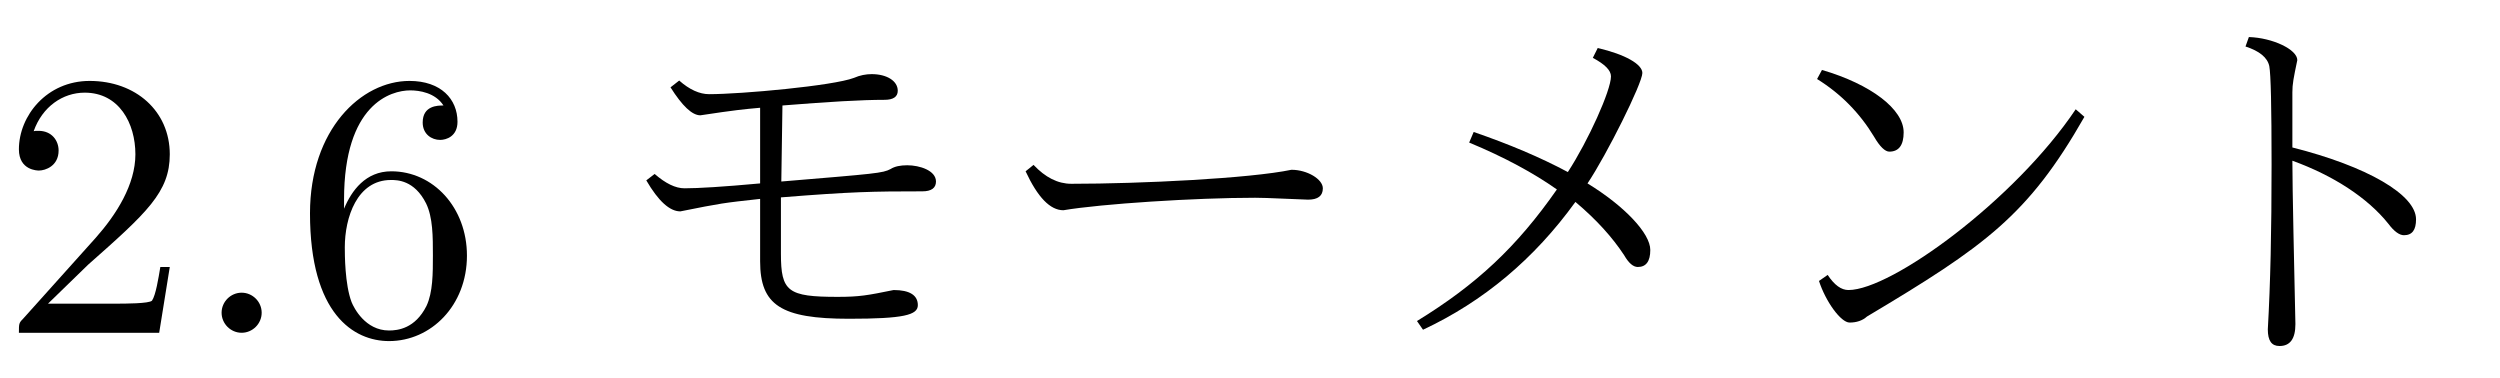 <?xml version='1.0' encoding='UTF-8'?>
<!-- This file was generated by dvisvgm 2.9.1 -->
<svg version='1.1' xmlns='http://www.w3.org/2000/svg' xmlns:xlink='http://www.w3.org/1999/xlink' width='65.864pt' height='9.963pt' viewBox='138.799 -8.767 65.864 9.963'>
<defs>
<path id='g0-200' d='M4.493-4.882V-6.336C4.493-6.555 4.523-6.705 4.623-7.183C4.623-7.462 3.975-7.771 3.347-7.791L3.258-7.542C3.626-7.422 3.836-7.253 3.885-7.024C3.925-6.814 3.945-5.948 3.945-4.433C3.945-2.67 3.915-1.315 3.846-.09C3.846 .209 3.945 .349 4.154 .349C4.433 .349 4.573 .159 4.573-.229C4.543-1.624 4.493-3.796 4.493-4.533C5.569-4.144 6.476-3.557 7.024-2.869C7.173-2.67 7.313-2.57 7.432-2.57C7.651-2.57 7.751-2.71 7.751-2.989C7.751-3.636 6.466-4.384 4.493-4.882Z'/>
<path id='g0-225' d='M5.041-3.776C3.985-2.262 2.929-1.275 1.355-.309L1.514-.08C3.108-.827 4.443-1.943 5.529-3.447C6.087-2.979 6.506-2.511 6.814-2.042C6.934-1.833 7.054-1.733 7.173-1.733C7.392-1.733 7.502-1.883 7.502-2.182C7.502-2.62 6.824-3.337 5.848-3.935C6.356-4.692 7.293-6.575 7.293-6.844C7.293-7.073 6.844-7.333 6.117-7.502L5.988-7.243C6.306-7.073 6.466-6.914 6.466-6.755C6.466-6.386 5.868-5.061 5.33-4.234C4.603-4.623 3.776-4.971 2.849-5.29L2.73-5.011C3.666-4.623 4.433-4.204 5.041-3.776Z'/>
<path id='g0-226' d='M4.563-5.988C5.798-6.087 6.645-6.137 7.253-6.137C7.482-6.137 7.601-6.217 7.601-6.376C7.601-6.635 7.313-6.814 6.914-6.814C6.765-6.814 6.605-6.785 6.446-6.715C5.898-6.506 3.477-6.286 2.63-6.286C2.381-6.286 2.112-6.406 1.843-6.645L1.614-6.466C1.923-5.978 2.182-5.729 2.401-5.729C3.318-5.868 3.537-5.888 3.975-5.928V-3.935C3.009-3.846 2.341-3.806 1.983-3.806C1.743-3.806 1.484-3.935 1.196-4.184L.976-4.015C1.295-3.467 1.594-3.198 1.873-3.198C2.969-3.417 2.979-3.417 3.975-3.527V-1.883C3.975-.727 4.523-.369 6.316-.369C7.761-.369 8.13-.468 8.13-.727S7.92-1.126 7.492-1.126C6.804-.986 6.595-.946 6.017-.946C4.702-.946 4.523-1.086 4.523-2.082V-3.567C6.386-3.716 6.944-3.726 8.249-3.726C8.488-3.726 8.608-3.816 8.608-3.985C8.608-4.274 8.179-4.413 7.851-4.413C7.671-4.413 7.522-4.384 7.412-4.314C7.203-4.204 7.044-4.194 4.533-3.985L4.563-5.988Z'/>
<path id='g0-243' d='M2.062-6.924L1.933-6.685C2.56-6.296 3.059-5.788 3.437-5.161C3.587-4.902 3.726-4.772 3.836-4.772C4.085-4.772 4.214-4.941 4.214-5.28C4.214-5.888 3.357-6.545 2.062-6.924ZM2.212-1.524L1.983-1.365C2.162-.817 2.56-.269 2.79-.269C2.969-.269 3.128-.319 3.248-.428C6.356-2.281 7.492-3.088 8.976-5.689L8.747-5.888C7.153-3.507 3.895-1.126 2.76-1.126C2.57-1.126 2.391-1.255 2.212-1.524Z'/>
<path id='g0-252' d='M1.215-4.423L1.006-4.254C1.325-3.567 1.654-3.228 2.002-3.228C2.999-3.397 5.479-3.557 7.054-3.557C7.203-3.557 7.253-3.557 8.448-3.507C8.707-3.507 8.837-3.606 8.837-3.806C8.837-4.045 8.428-4.294 8.01-4.294C6.914-4.065 4.035-3.925 2.212-3.925C1.853-3.925 1.524-4.095 1.215-4.423Z'/>
<path id='g1-46' d='M1.913-.528C1.913-.817 1.674-1.056 1.385-1.056S.857-.817 .857-.528S1.096 0 1.385 0S1.913-.239 1.913-.528Z'/>
<path id='g1-50' d='M1.265-.767L2.321-1.793C3.875-3.168 4.473-3.706 4.473-4.702C4.473-5.838 3.577-6.635 2.361-6.635C1.235-6.635 .498-5.719 .498-4.832C.498-4.274 .996-4.274 1.026-4.274C1.196-4.274 1.544-4.394 1.544-4.802C1.544-5.061 1.365-5.32 1.016-5.32C.936-5.32 .917-5.32 .887-5.31C1.116-5.958 1.654-6.326 2.232-6.326C3.138-6.326 3.567-5.519 3.567-4.702C3.567-3.905 3.068-3.118 2.521-2.501L.608-.369C.498-.259 .498-.239 .498 0H4.194L4.473-1.733H4.224C4.174-1.435 4.105-.996 4.005-.847C3.935-.767 3.278-.767 3.059-.767H1.265Z'/>
<path id='g1-54' d='M1.315-3.268V-3.507C1.315-6.027 2.55-6.386 3.059-6.386C3.298-6.386 3.716-6.326 3.935-5.988C3.786-5.988 3.387-5.988 3.387-5.539C3.387-5.23 3.626-5.081 3.846-5.081C4.005-5.081 4.304-5.171 4.304-5.559C4.304-6.157 3.866-6.635 3.039-6.635C1.763-6.635 .418-5.35 .418-3.148C.418-.488 1.574 .219 2.501 .219C3.606 .219 4.553-.717 4.553-2.032C4.553-3.298 3.666-4.254 2.56-4.254C1.883-4.254 1.514-3.746 1.315-3.268ZM2.501-.06C1.873-.06 1.574-.658 1.514-.807C1.335-1.275 1.335-2.072 1.335-2.252C1.335-3.029 1.654-4.025 2.55-4.025C2.71-4.025 3.168-4.025 3.477-3.407C3.656-3.039 3.656-2.531 3.656-2.042C3.656-1.564 3.656-1.066 3.487-.707C3.188-.11 2.73-.06 2.501-.06Z'/>
</defs>
<g id='page1'>
<use x='138.799' y='0' xlink:href='#g1-50'/>
<use x='143.78' y='0' xlink:href='#g1-46'/>
<use x='146.548' y='0' xlink:href='#g1-54'/>
<use x='154.85' y='0' xlink:href='#g0-226'/>
<use x='164.813' y='0' xlink:href='#g0-252'/>
<use x='174.775' y='0' xlink:href='#g0-225'/>
<use x='184.738' y='0' xlink:href='#g0-243'/>
<use x='194.7' y='0' xlink:href='#g0-200'/>
</g>
</svg>